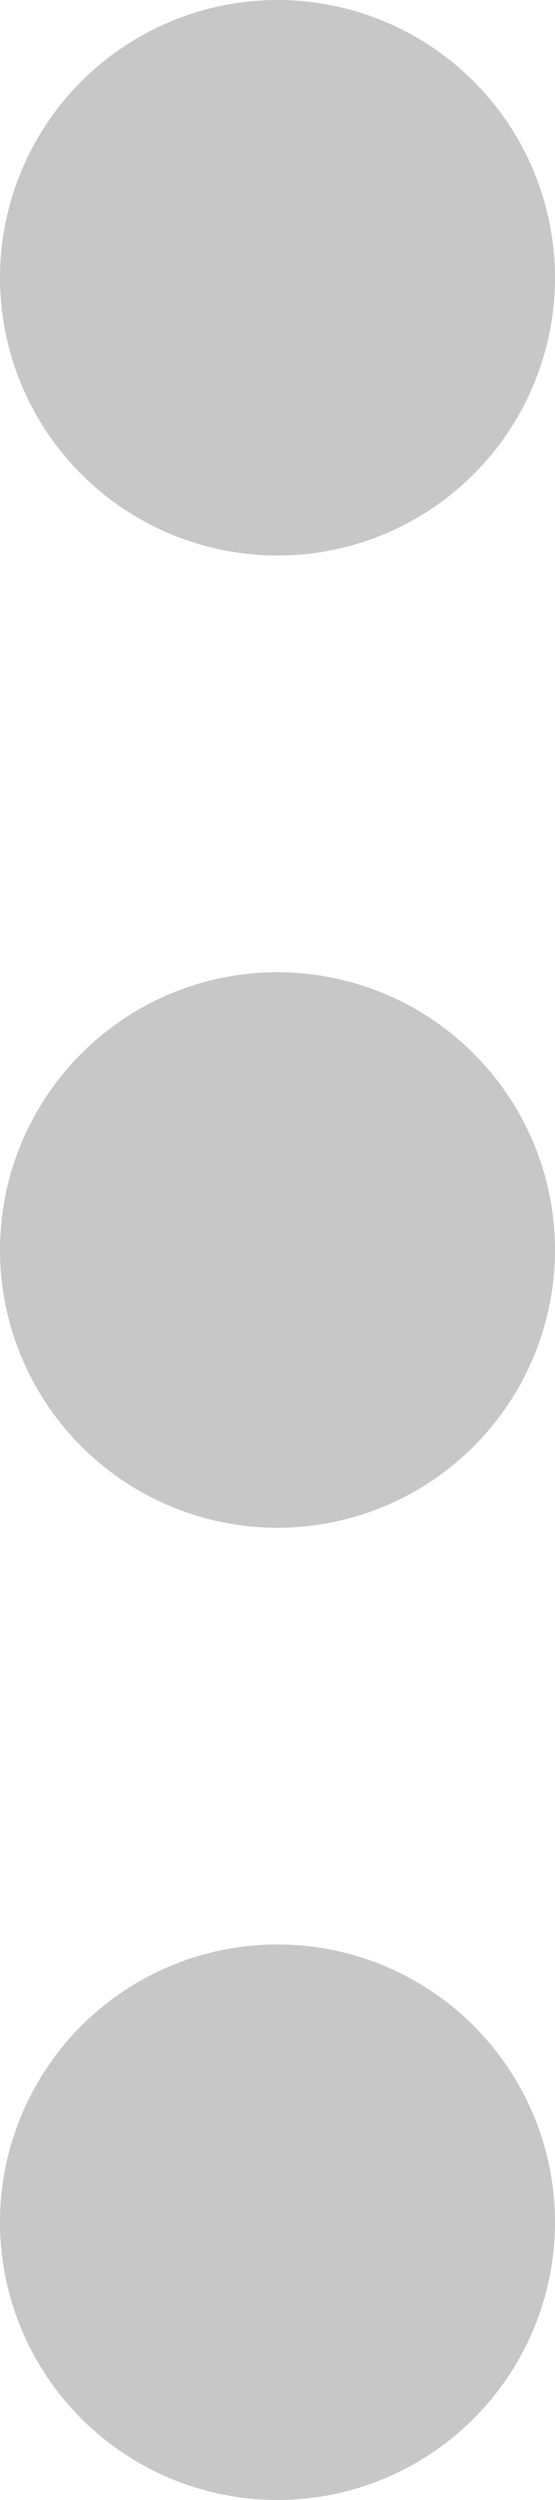 <svg width="4" height="18" viewBox="0 0 4 18" fill="none" xmlns="http://www.w3.org/2000/svg">
<path d="M2 4C1.47 4 0.961 3.789 0.586 3.414C0.211 3.039 -1.10609e-07 2.53 -8.74228e-08 2C-6.42368e-08 1.47 0.211 0.961 0.586 0.586C0.961 0.211 1.47 -1.10609e-07 2 -8.74228e-08C2.53 -6.42368e-08 3.039 0.211 3.414 0.586C3.789 0.961 4 1.47 4 2C4 2.53 3.789 3.039 3.414 3.414C3.039 3.789 2.53 4 2 4ZM2 11C1.47 11 0.961 10.789 0.586 10.414C0.211 10.039 -4.16588e-07 9.53 -3.93402e-07 9C-3.70217e-07 8.47 0.211 7.961 0.586 7.586C0.961 7.211 1.47 7 2 7C2.53 7 3.039 7.211 3.414 7.586C3.789 7.961 4 8.47 4 9C4 9.53 3.789 10.039 3.414 10.414C3.039 10.789 2.53 11 2 11ZM2 18C1.47 18 0.961 17.789 0.586 17.414C0.211 17.039 -7.22568e-07 16.53 -6.99382e-07 16C-6.76196e-07 15.47 0.211 14.961 0.586 14.586C0.961 14.211 1.47 14 2 14C2.53 14 3.039 14.211 3.414 14.586C3.789 14.961 4 15.47 4 16C4 16.53 3.789 17.039 3.414 17.414C3.039 17.789 2.53 18 2 18Z" fill="#C7C7C7"/>
</svg>
